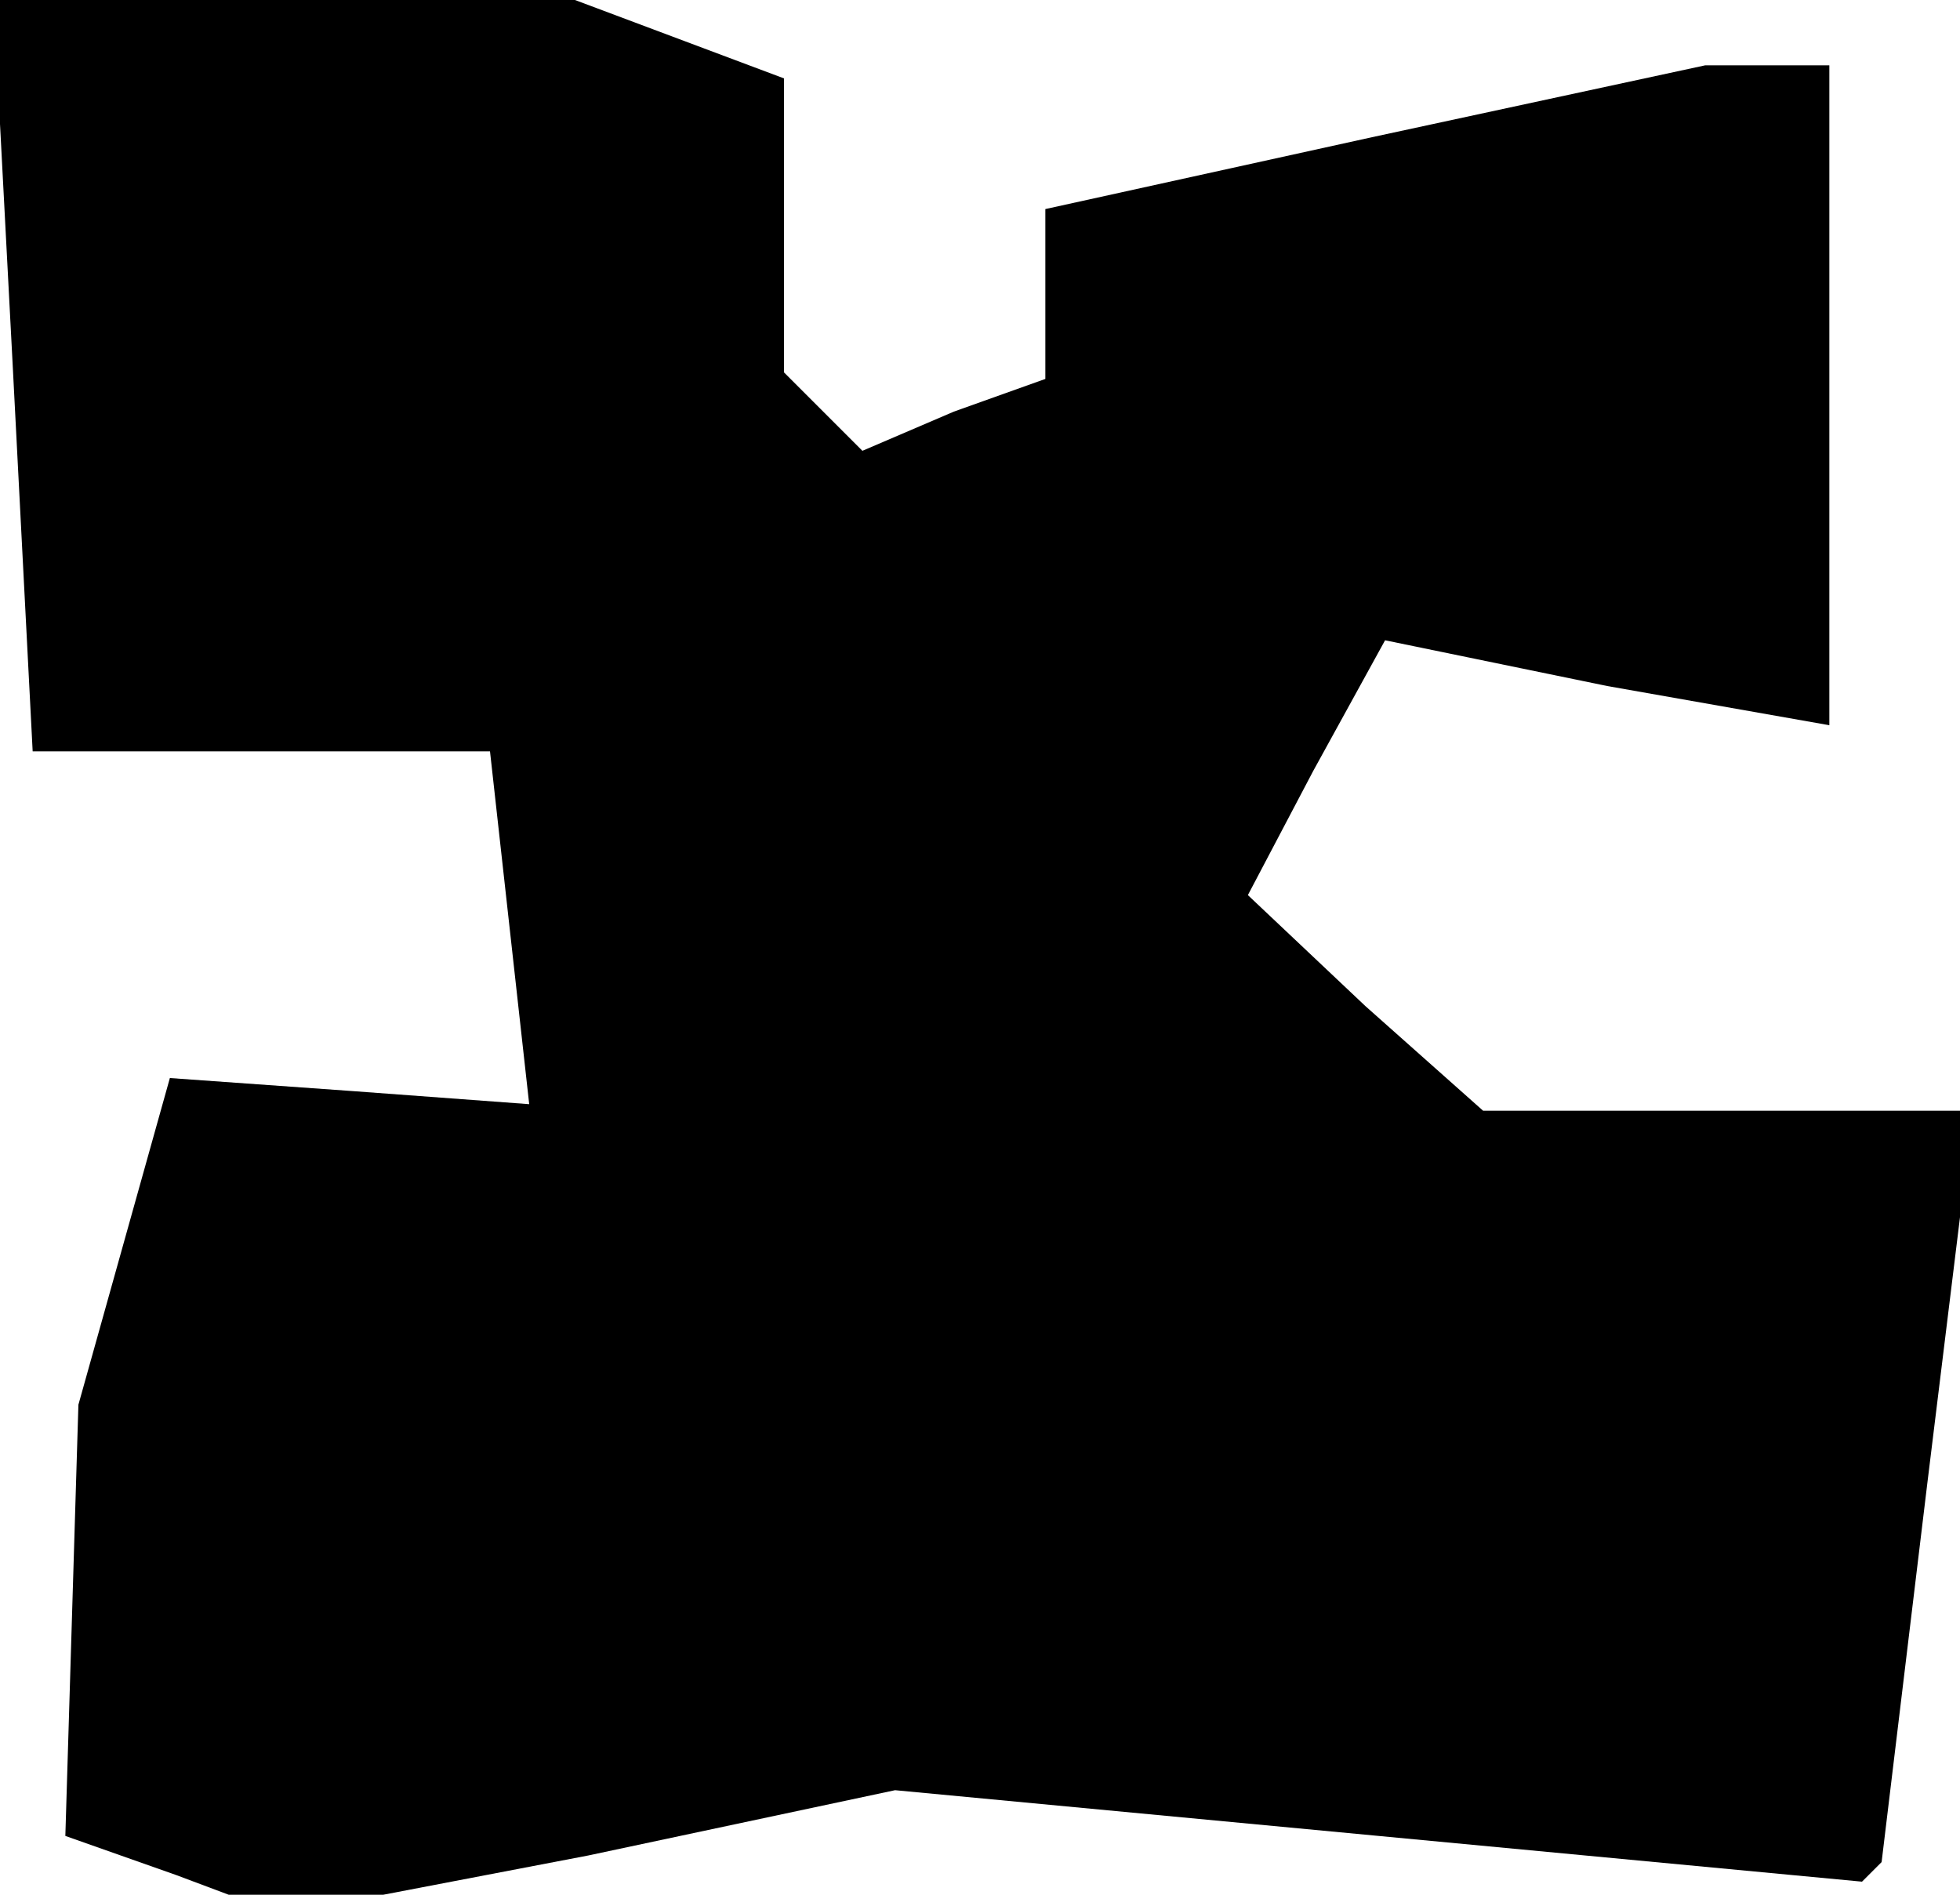 <?xml version="1.0" standalone="no"?>
<!DOCTYPE svg PUBLIC "-//W3C//DTD SVG 20010904//EN"
 "http://www.w3.org/TR/2001/REC-SVG-20010904/DTD/svg10.dtd">
<svg version="1.0" xmlns="http://www.w3.org/2000/svg"
 width="30pt" height="29pt" viewBox="0 0 30 29"
 preserveAspectRatio="xMidYMid meet">
<g transform="translate(0,29) scale(0.1,-0.1)"
fill="#000000" stroke="none">
<path d="M2 233 l3 -58 35 0 35 0 3 -27 3 -27 -27 2 -28 2 -7 -25 -7 -25 -1
-33 -1 -33 17 -6 16 -6 47 9 47 10 74 -7 74 -7 2 2 1 1 7 58 7 57 -38 0 -37 0
-18 16 -18 17 10 19 11 20 34 -7 34 -6 0 51 0 50 -10 0 -9 0 -51 -11 -50 -11
0 -13 0 -13 -14 -5 -14 -6 -6 6 -6 6 0 23 0 22 -16 6 -16 6 -44 0 -45 0 3 -57z"/>
</g>
</svg>
